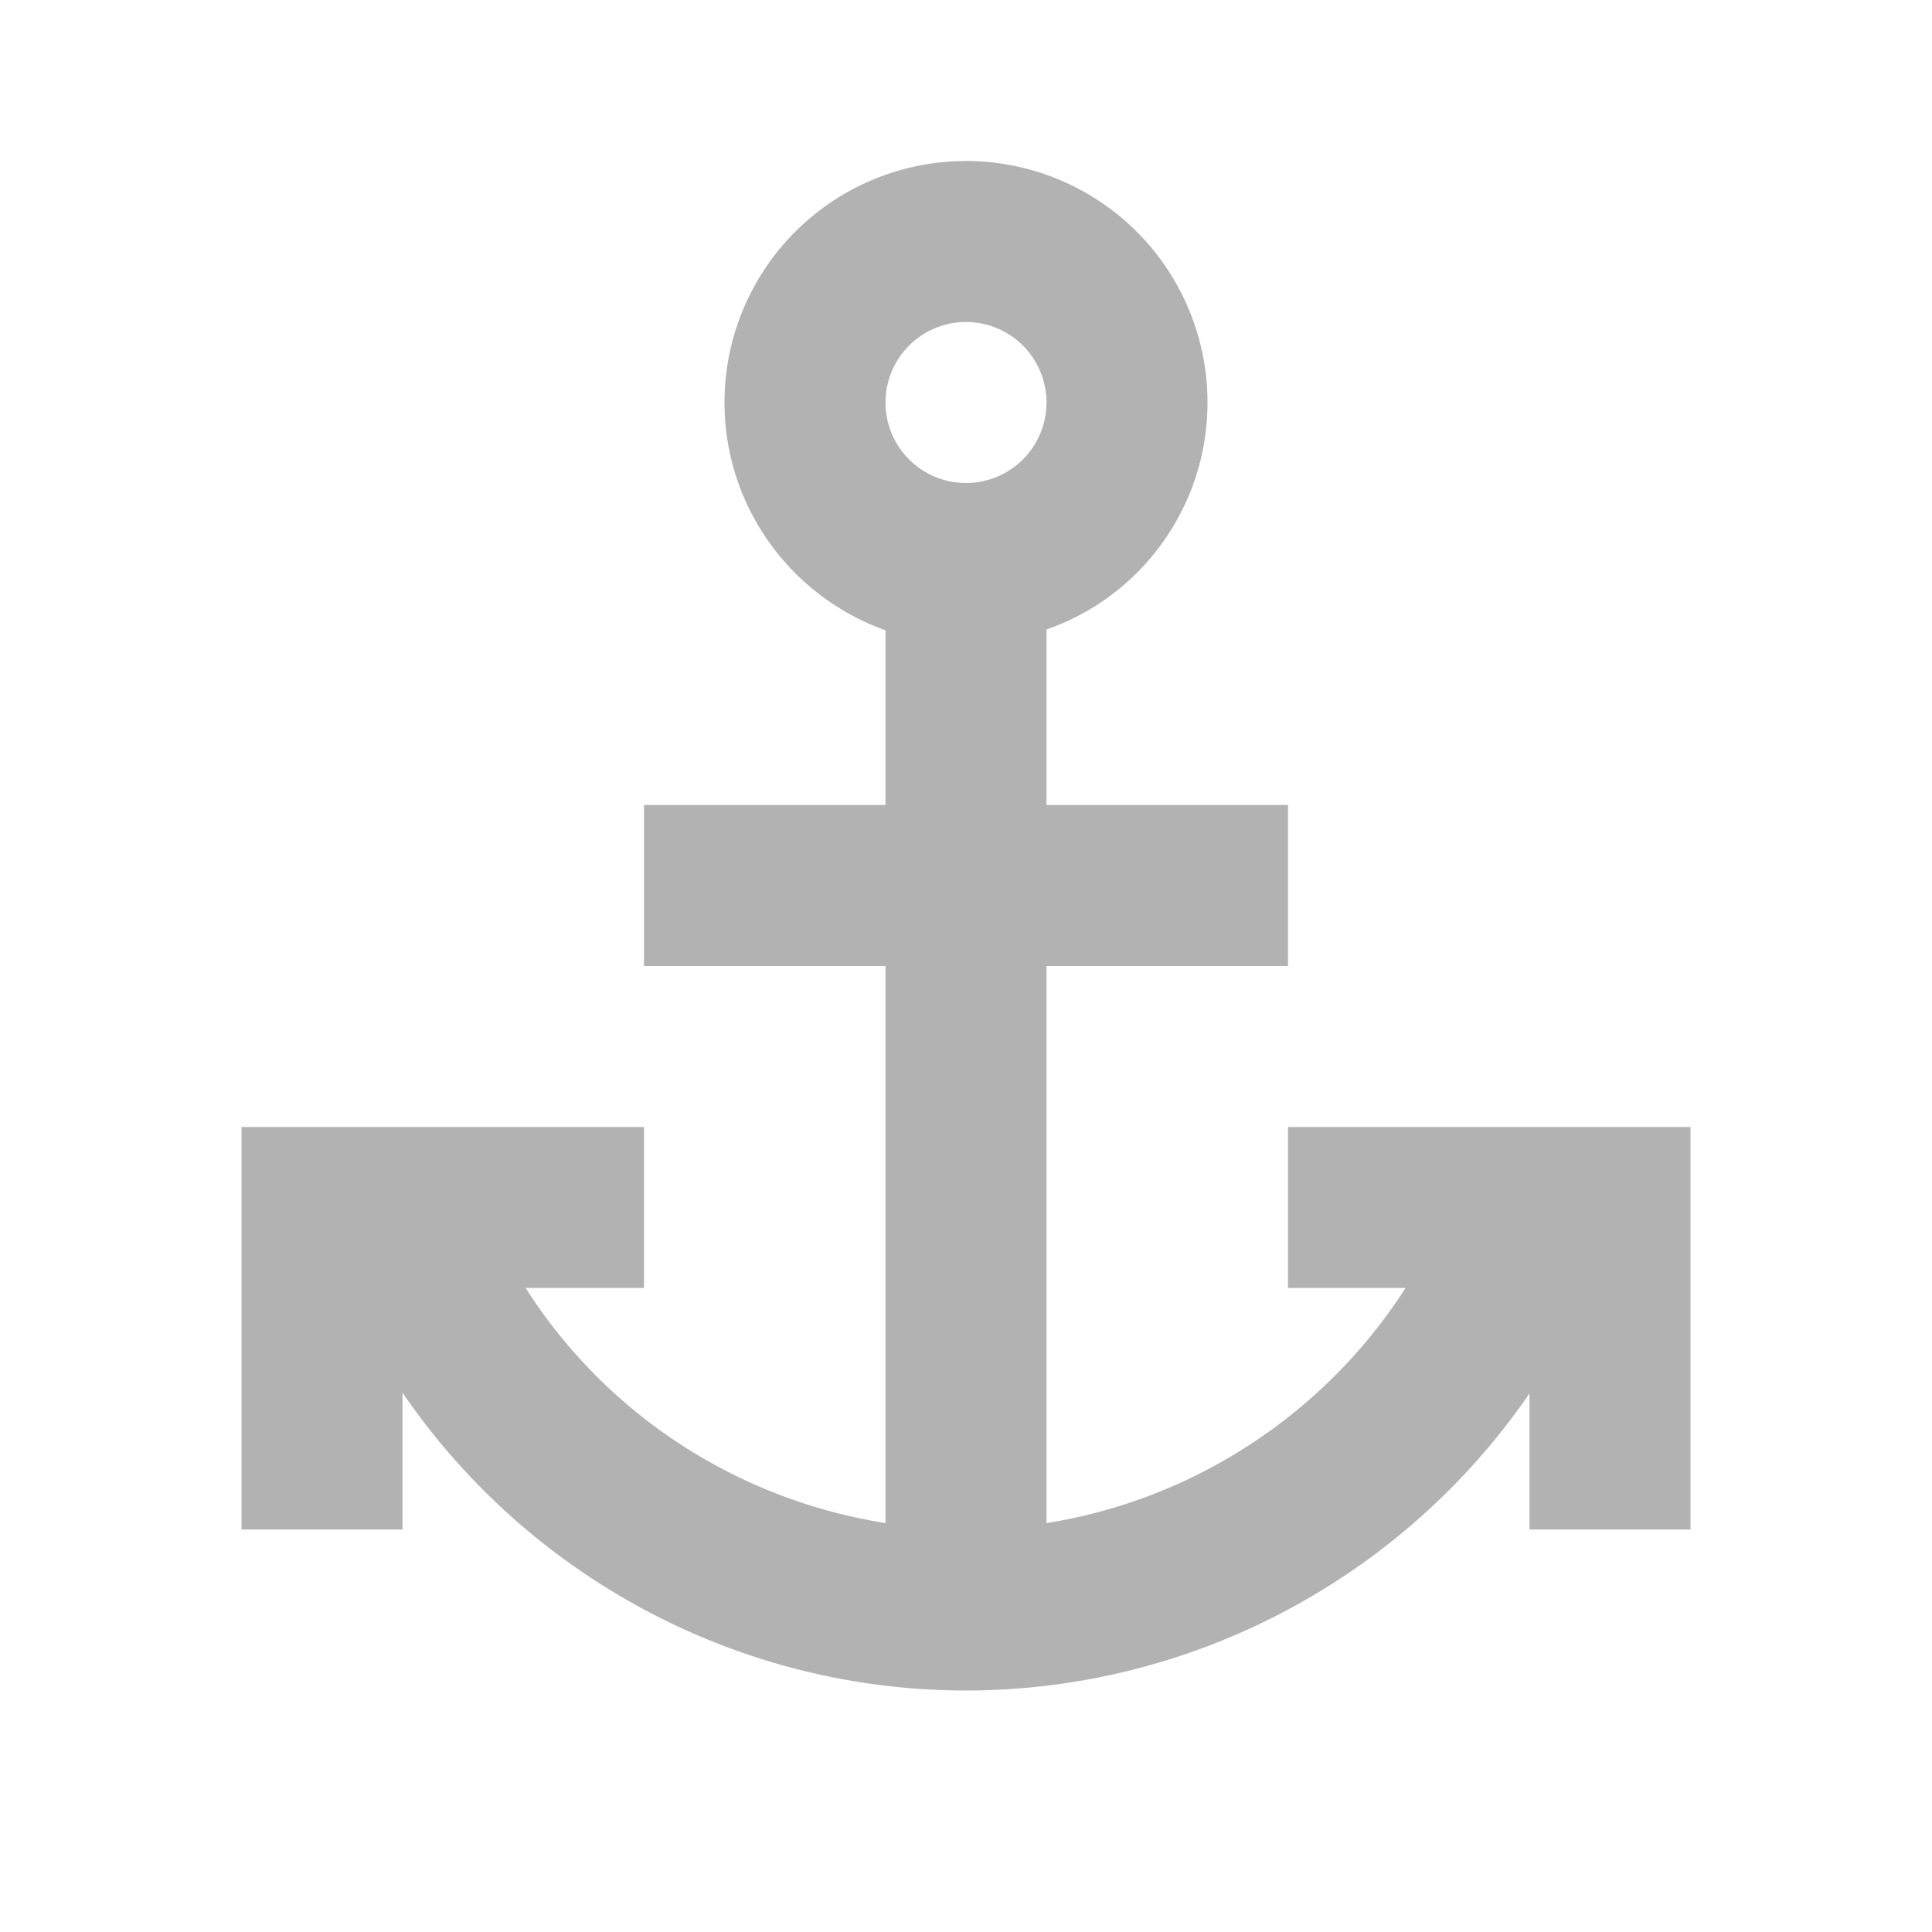 <svg xmlns="http://www.w3.org/2000/svg" xmlns:xlink="http://www.w3.org/1999/xlink" width="24" height="24" fill="#b2b2b2" version="1.1" viewBox="0 0 24 24"><path d="M12,2A3,3 0 0,0 9,5C9,6.27 9.8,7.4 11,7.83V10H8V12H11V18.92C9.16,18.63 7.53,17.57 6.53,16H8V14H3V19H5V17.3C6.58,19.61 9.2,21 12,21C14.8,21 17.42,19.61 19,17.31V19H21V14H16V16H17.46C16.46,17.56 14.83,18.63 13,18.92V12H16V10H13V7.82C14.2,7.4 15,6.27 15,5A3,3 0 0,0 12,2M12,4A1,1 0 0,1 13,5A1,1 0 0,1 12,6A1,1 0 0,1 11,5A1,1 0 0,1 12,4Z"/></svg>
